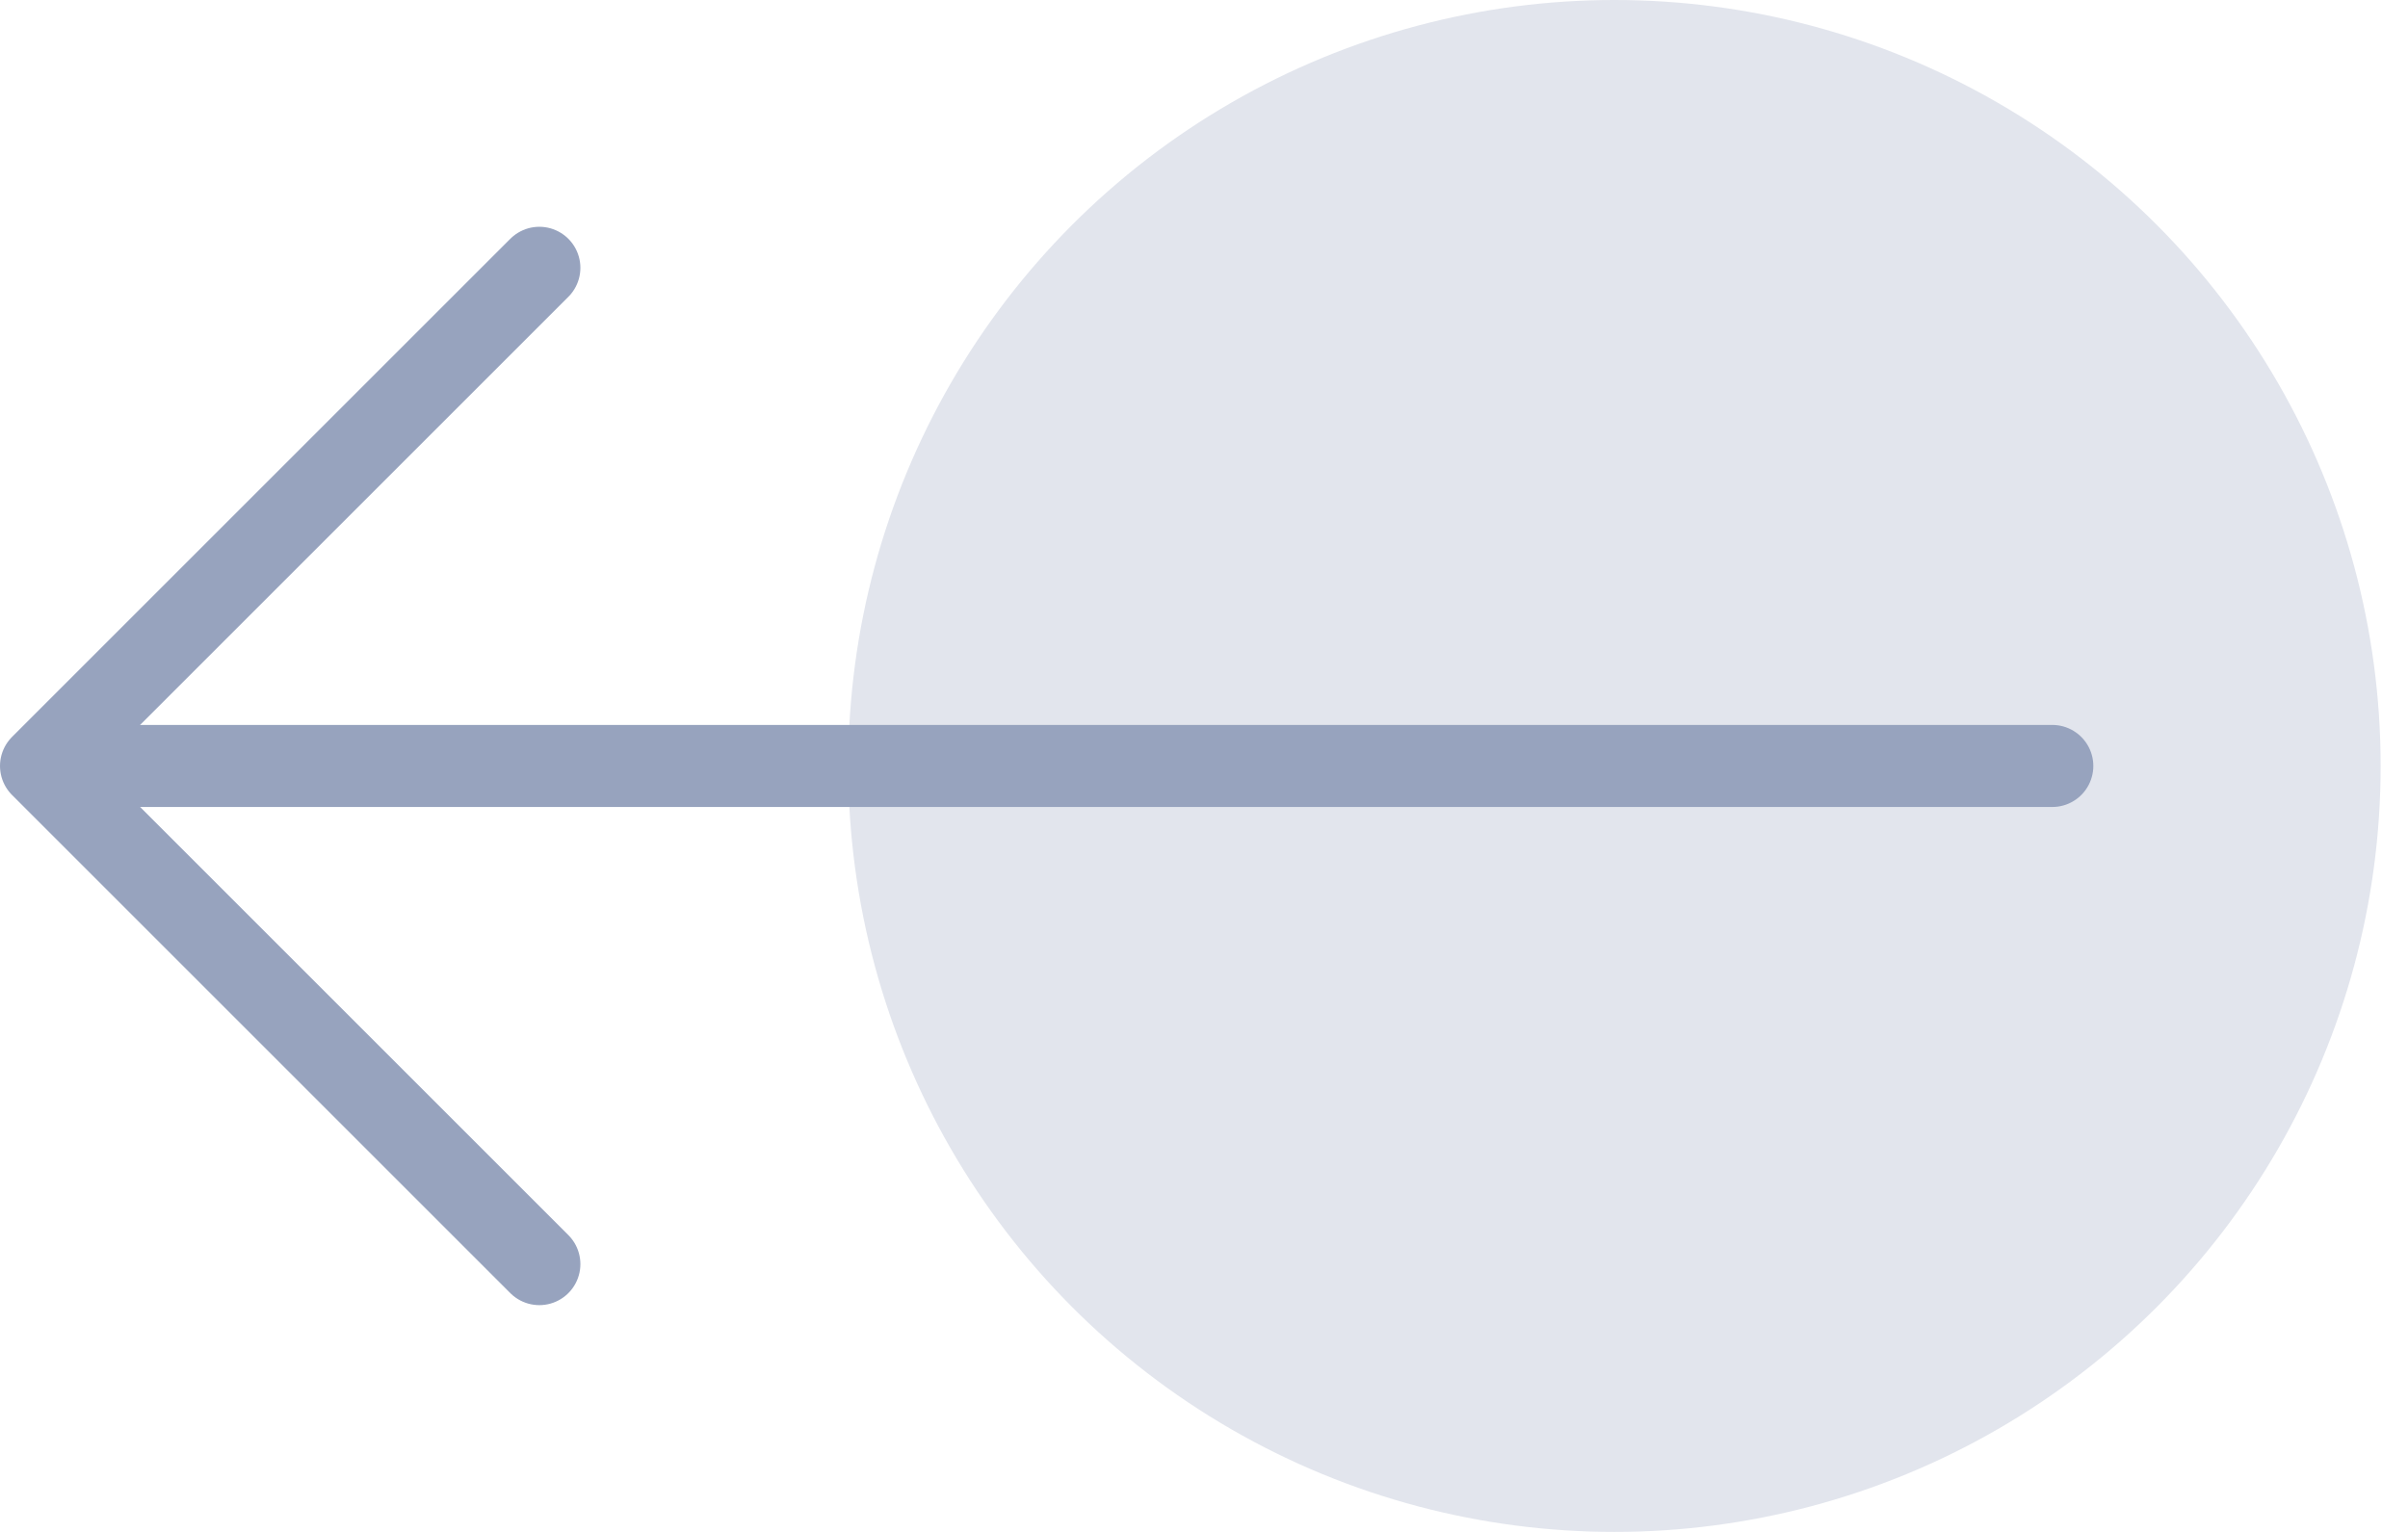 <svg width="44" height="28" viewBox="0 0 44 28" fill="none" xmlns="http://www.w3.org/2000/svg">
<circle cx="29.5" cy="14" r="14" fill="#E2E5ED"/>
<path d="M9.855 4.895L0.75 14L9.855 23.105" stroke="#97A3BE" stroke-width="1.5" stroke-miterlimit="10" stroke-linecap="round" stroke-linejoin="round"/>
<path d="M37.5 14L1.5 14" stroke="#97A3BE" stroke-width="1.5" stroke-miterlimit="10" stroke-linecap="round" stroke-linejoin="round"/>
</svg>
